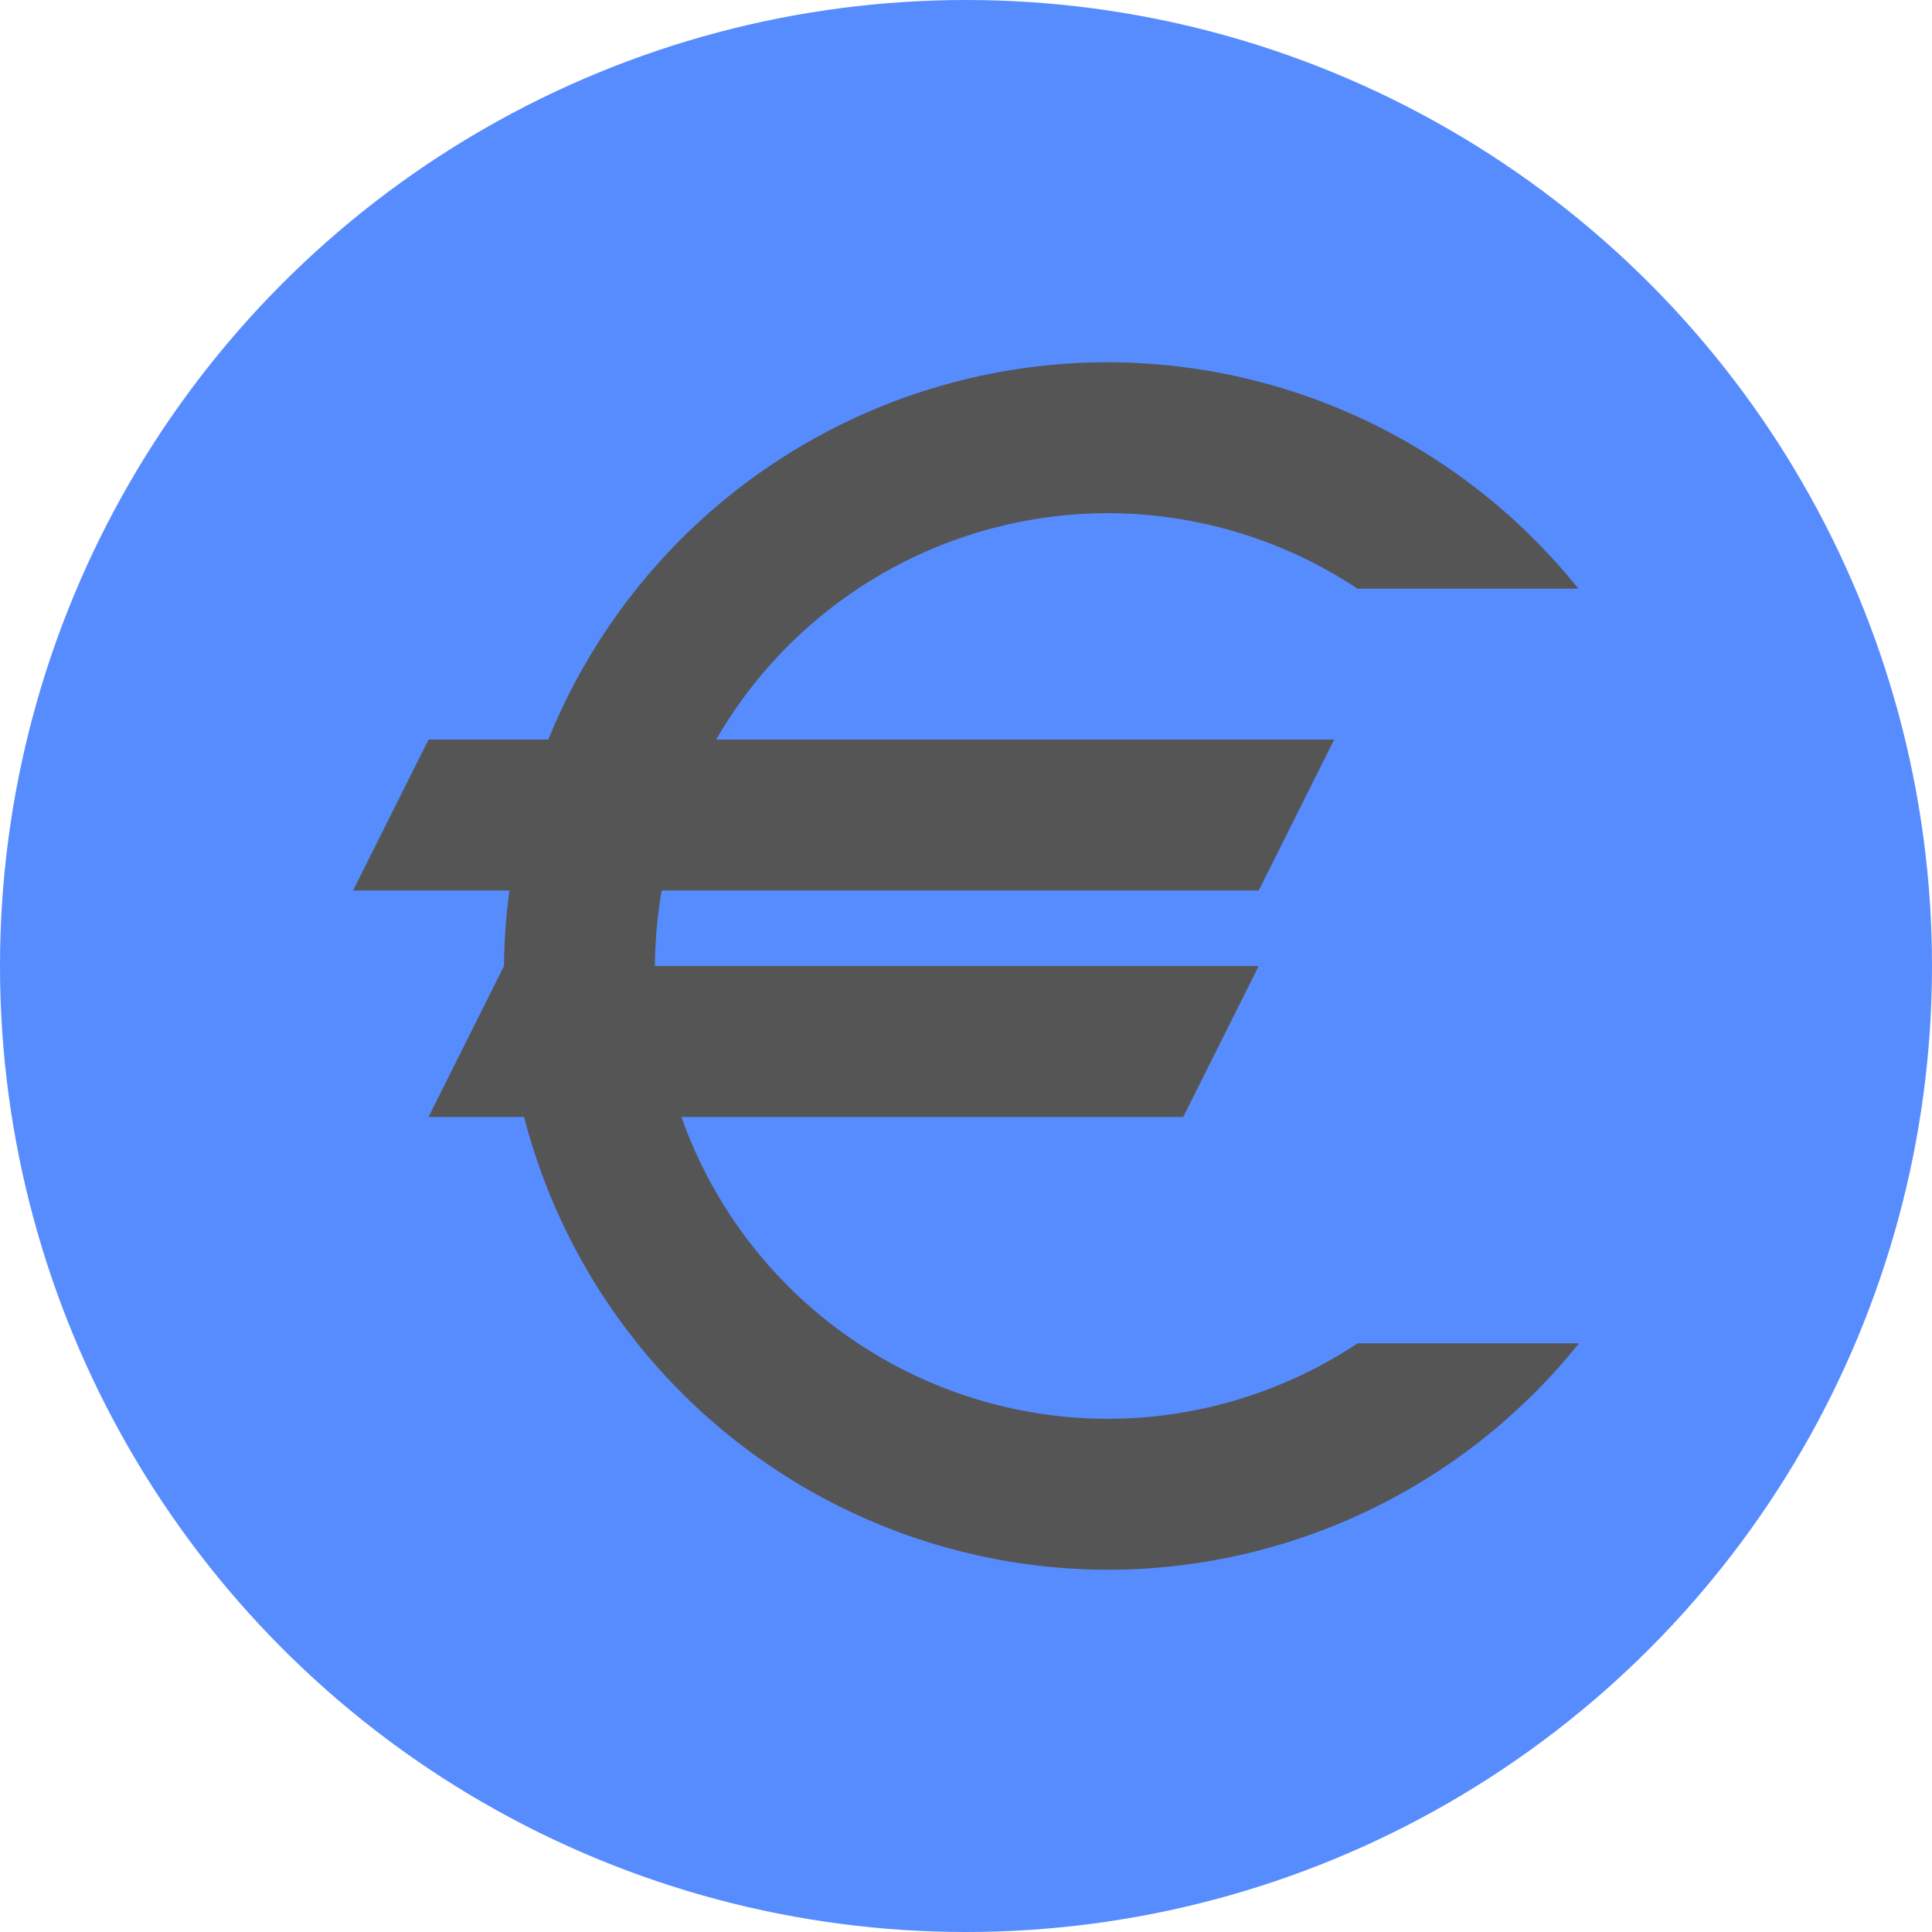 <?xml version="1.0" encoding="UTF-8" standalone="no"?>
<!-- Created with Inkscape (http://www.inkscape.org/) -->
<svg height="16" id="svg2817" inkscape:version="0.91 r13725" sodipodi:docname="keurocalc.svg" version="1.0" width="16" xmlns="http://www.w3.org/2000/svg" xmlns:cc="http://creativecommons.org/ns#" xmlns:dc="http://purl.org/dc/elements/1.1/" xmlns:inkscape="http://www.inkscape.org/namespaces/inkscape" xmlns:rdf="http://www.w3.org/1999/02/22-rdf-syntax-ns#" xmlns:sodipodi="http://sodipodi.sourceforge.net/DTD/sodipodi-0.dtd" xmlns:svg="http://www.w3.org/2000/svg">
 <sodipodi:namedview bordercolor="#666666" borderopacity="1" gridtolerance="10" guidetolerance="10" id="namedview14" inkscape:current-layer="svg2817" inkscape:cx="9.2694594" inkscape:cy="14.401731" inkscape:pageopacity="0" inkscape:pageshadow="2" inkscape:window-height="847" inkscape:window-maximized="1" inkscape:window-width="1600" inkscape:window-x="0" inkscape:window-y="0" inkscape:zoom="1" objecttolerance="10" pagecolor="#ffffff" showgrid="false">
 </sodipodi:namedview>
 <defs id="defs2819">
  <style id="current-color-scheme" type="text/css">
   .ColorScheme-Text { color:#555555; }
  </style>
  <clippath clippathunits="userSpaceOnUse" id="clipPath4186">
   <circle cx="286" cy="26" id="path4188" r="10" style="color:#000000;fill:url(#linearGradient4190)">
   </circle>
  </clippath>
 </defs>
 <circle cx="8" cy="8" id="path4230" r="8" style="color:#000000;fill:#578cff;fill-opacity:1">
 </circle>
 <circle clip-path="url(#clipPath4186)" cx="286" cy="26" id="path4240" r="10" style="color:#000000;opacity:0;stroke-width:0.455" transform="matrix(1.4,0,0,1.4,-384.4,-36.4)">
 </circle>
 <circle clip-path="url(#clipPath4186)" cx="286" cy="26" id="path4242" r="10" style="color:#000000;opacity:0;stroke-width:0.909" transform="matrix(1.4,0,0,1.4,-384.4,-36.4)">
 </circle>
 <path class="ColorScheme-Text" d="M 9.174,3 A 5,5 0 0 0 4.541,6.125 l -0.992,0 -0.625,1.25 1.295,0 A 5,5 0 0 0 4.174,8 l -0.625,1.25 0.791,0 a 5,5 0 0 0 4.834,3.75 5,5 0 0 0 3.902,-1.875 l -1.833,0 A 3.75,3.75 0 0 1 9.174,11.75 3.75,3.75 0 0 1 5.643,9.25 l 4.156,0 0.625,-1.25 -5,0 A 3.75,3.75 0 0 1 5.48,7.375 l 4.944,0 0.625,-1.25 -5.118,0 A 3.75,3.75 0 0 1 9.174,4.25 3.75,3.75 0 0 1 11.242,4.875 l 1.829,0 A 5,5 0 0 0 9.174,3 Z" id="path4736" inkscape:connector-curvature="0" style="fill:currentColor">
 </path>
</svg>
